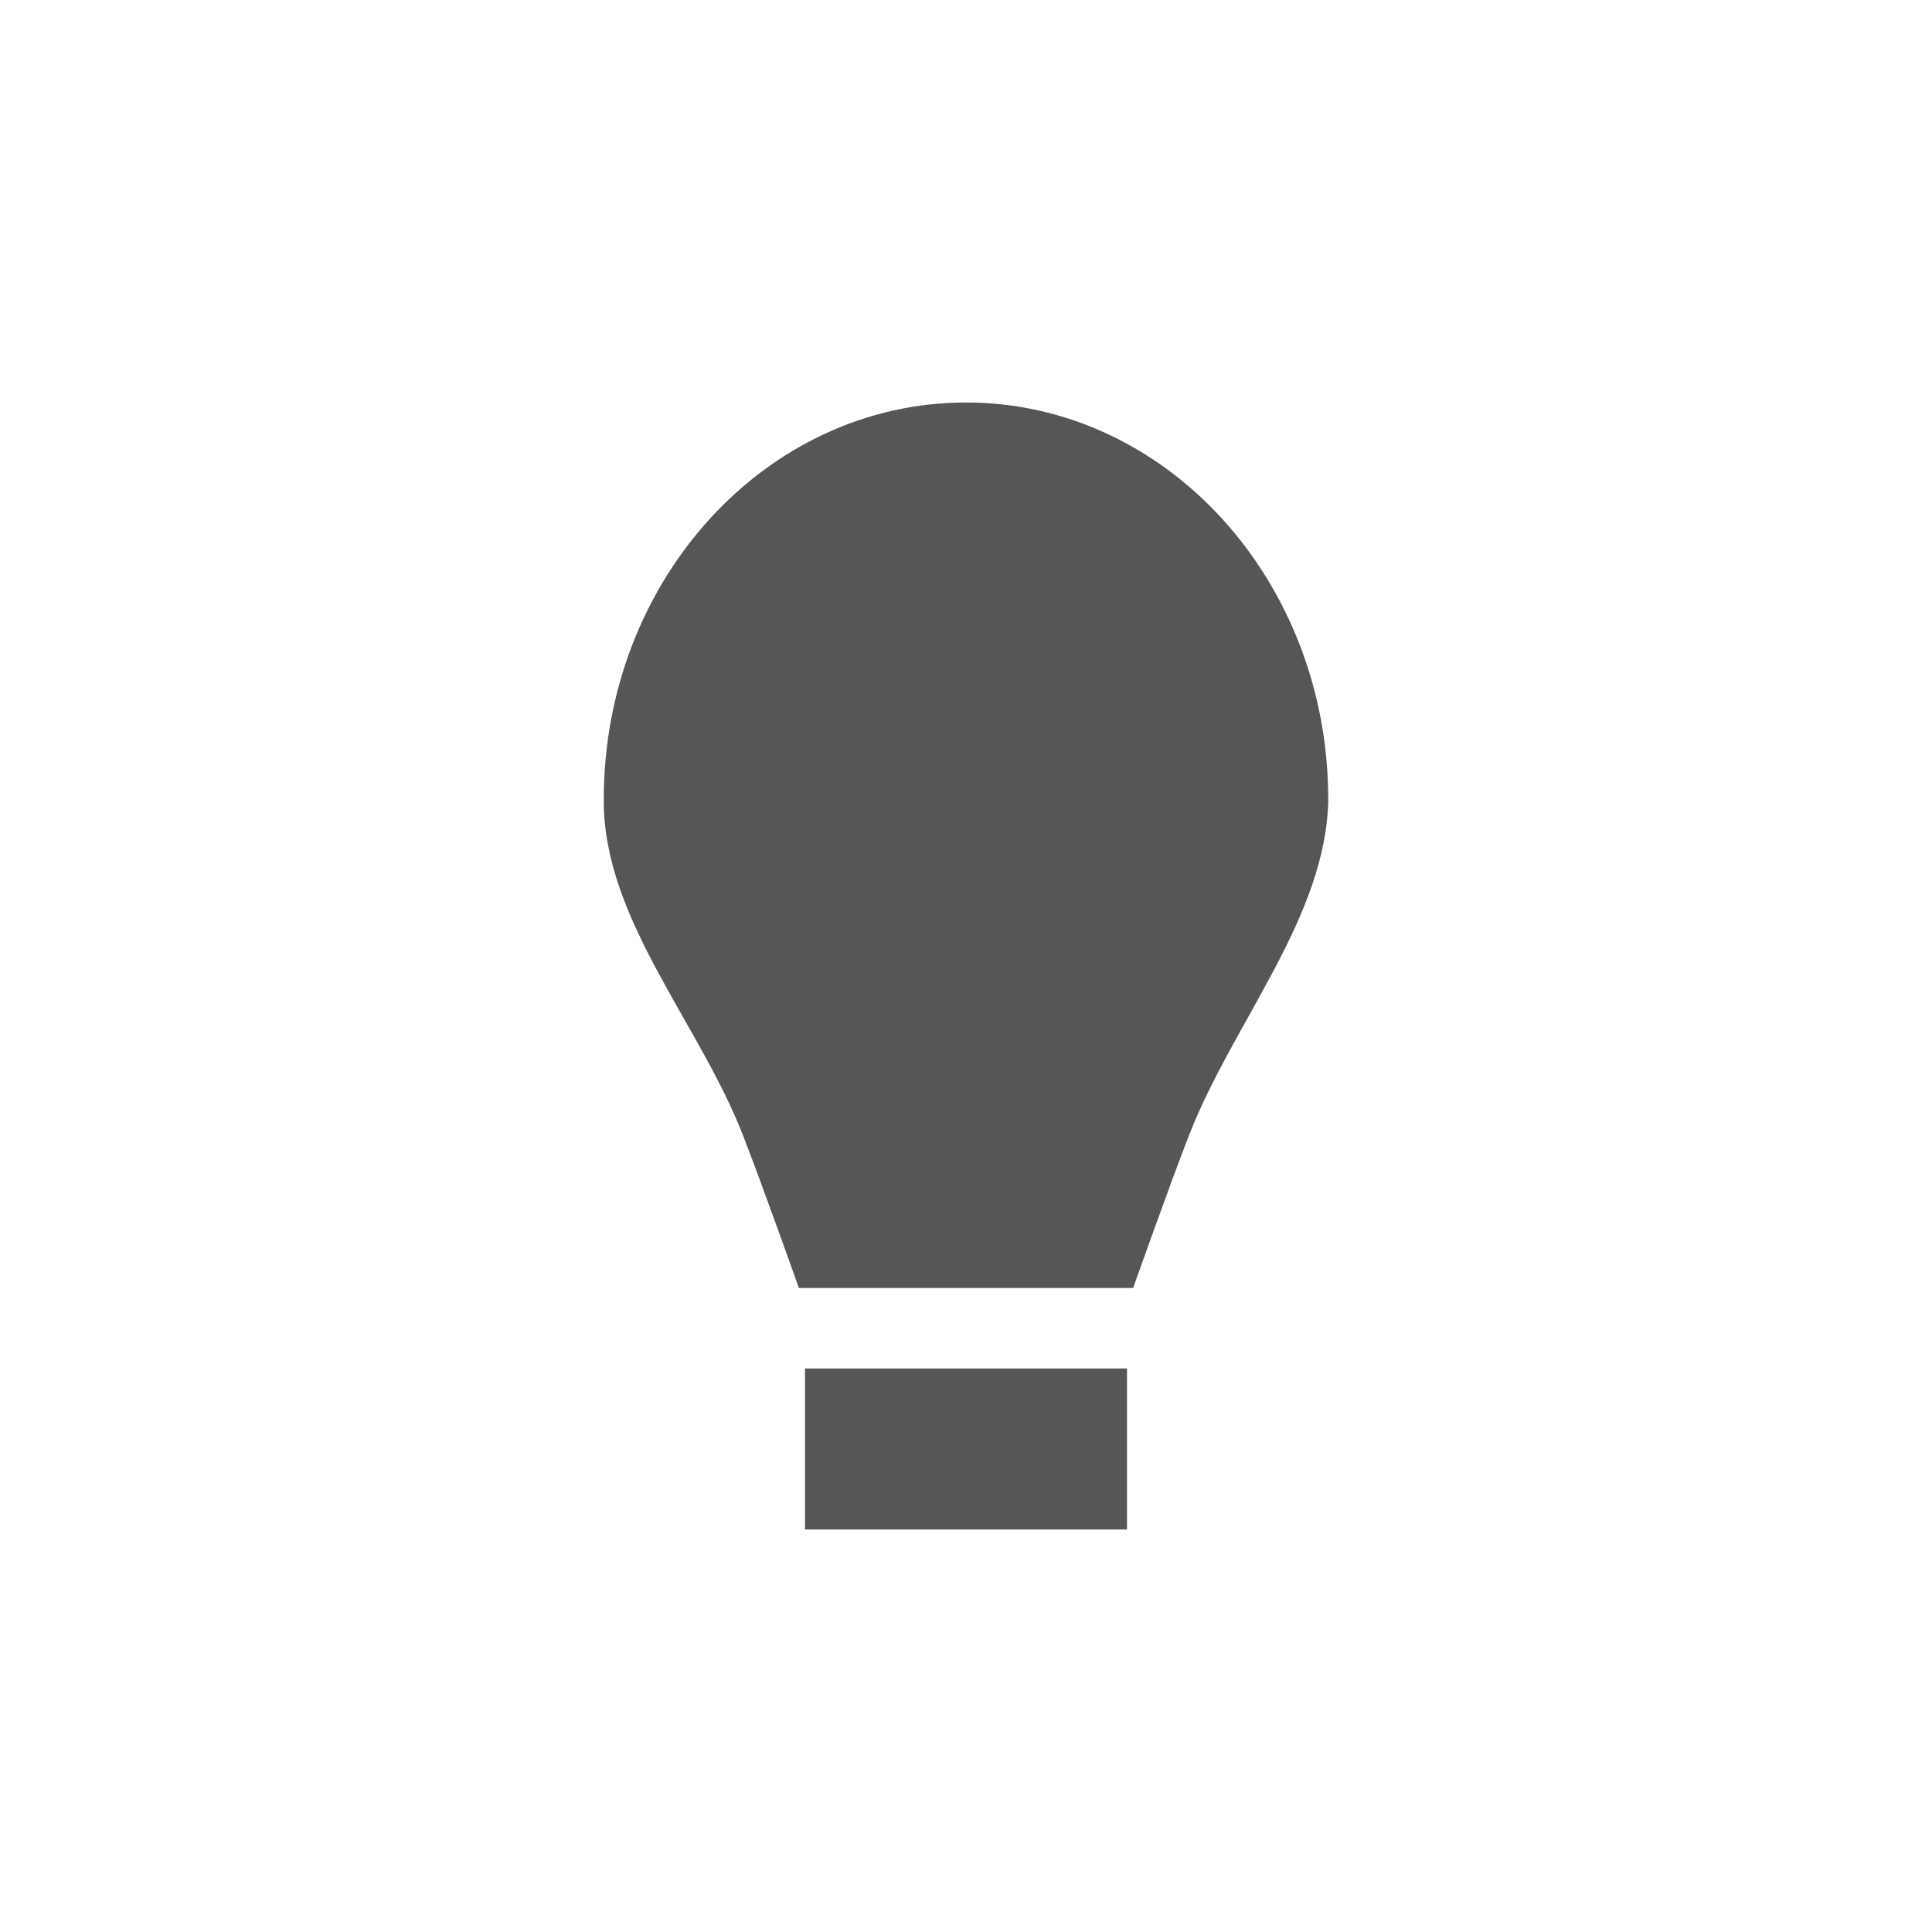 <svg xmlns="http://www.w3.org/2000/svg" width="24" height="24"><defs><style id="current-color-scheme" type="text/css"></style></defs><path d="M12 5C9.515 5 7.5 7.208 7.5 9.932c-.009 1.476 1.183 2.767 1.73 4.172.244.626.694 1.896.694 1.896h4.152s.45-1.27.694-1.896c.547-1.405 1.706-2.712 1.73-4.172C16.5 7.208 14.485 5 12 5zm-2 12v2h4v-2h-4z" fill="currentColor" color="#565656"/></svg>